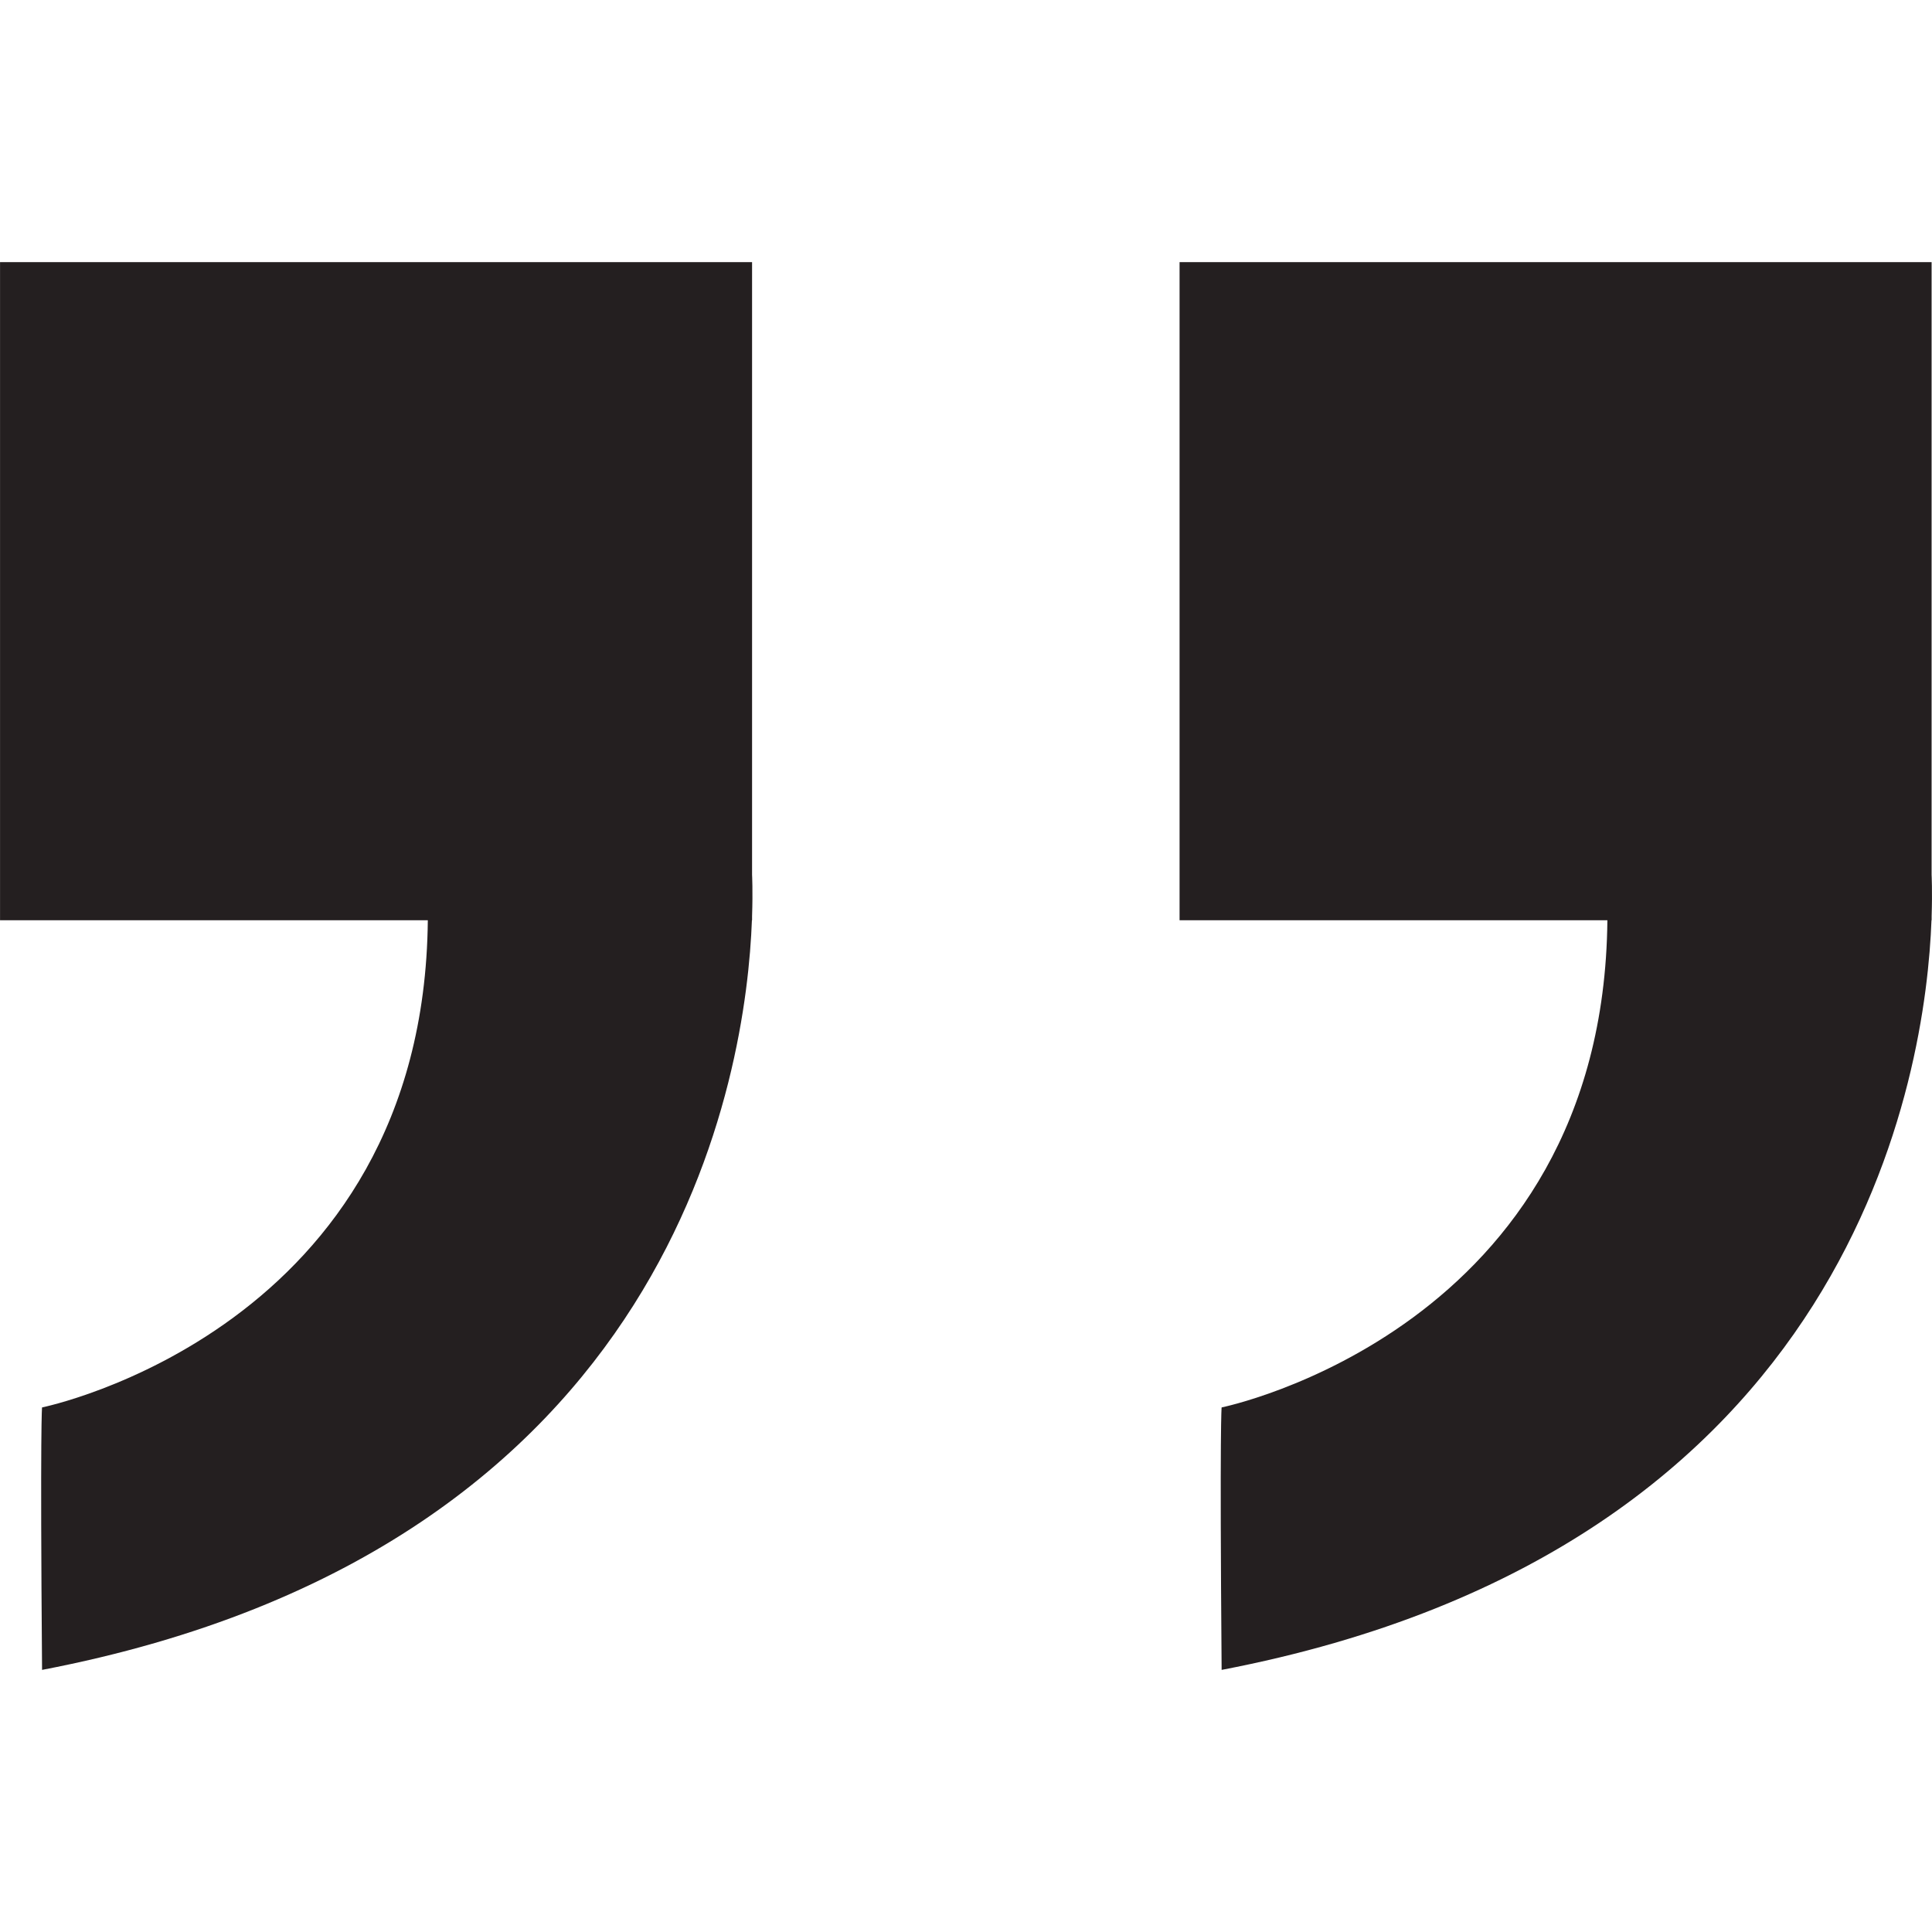 <?xml version="1.0" ?>

<!DOCTYPE svg  PUBLIC '-//W3C//DTD SVG 1.1//EN'  'http://www.w3.org/Graphics/SVG/1.1/DTD/svg11.dtd'>

<!-- Uploaded to: SVG Repo, www.svgrepo.com, Generator: SVG Repo Mixer Tools -->
<svg width="800px" height="800px" viewBox="0 0 48 48" enable-background="new 0 0 48 48" id="Layer_4" version="1.1" xml:space="preserve" xmlns="http://www.w3.org/2000/svg" xmlns:xlink="http://www.w3.org/1999/xlink">

<g>

<path d="M18.686,6.513H0.001v16.35h10.628c-0.098,10.181-9.584,12.104-9.584,12.104s-0.05,0.341,0,6.521   c15.815-3.034,17.499-14.931,17.636-18.625h0.004v-0.102c0.021-0.632,0-1.028,0-1.028V6.513z" fill="#241F20"/>

<path d="M47.99,21.732V6.513H29.306v16.35h10.629c-0.098,10.181-9.584,12.104-9.584,12.104s-0.05,0.341,0,6.521   c15.815-3.034,17.499-14.931,17.636-18.625h0.004v-0.102C48.011,22.129,47.99,21.732,47.99,21.732z" fill="#241F20"/>

</g>

</svg>